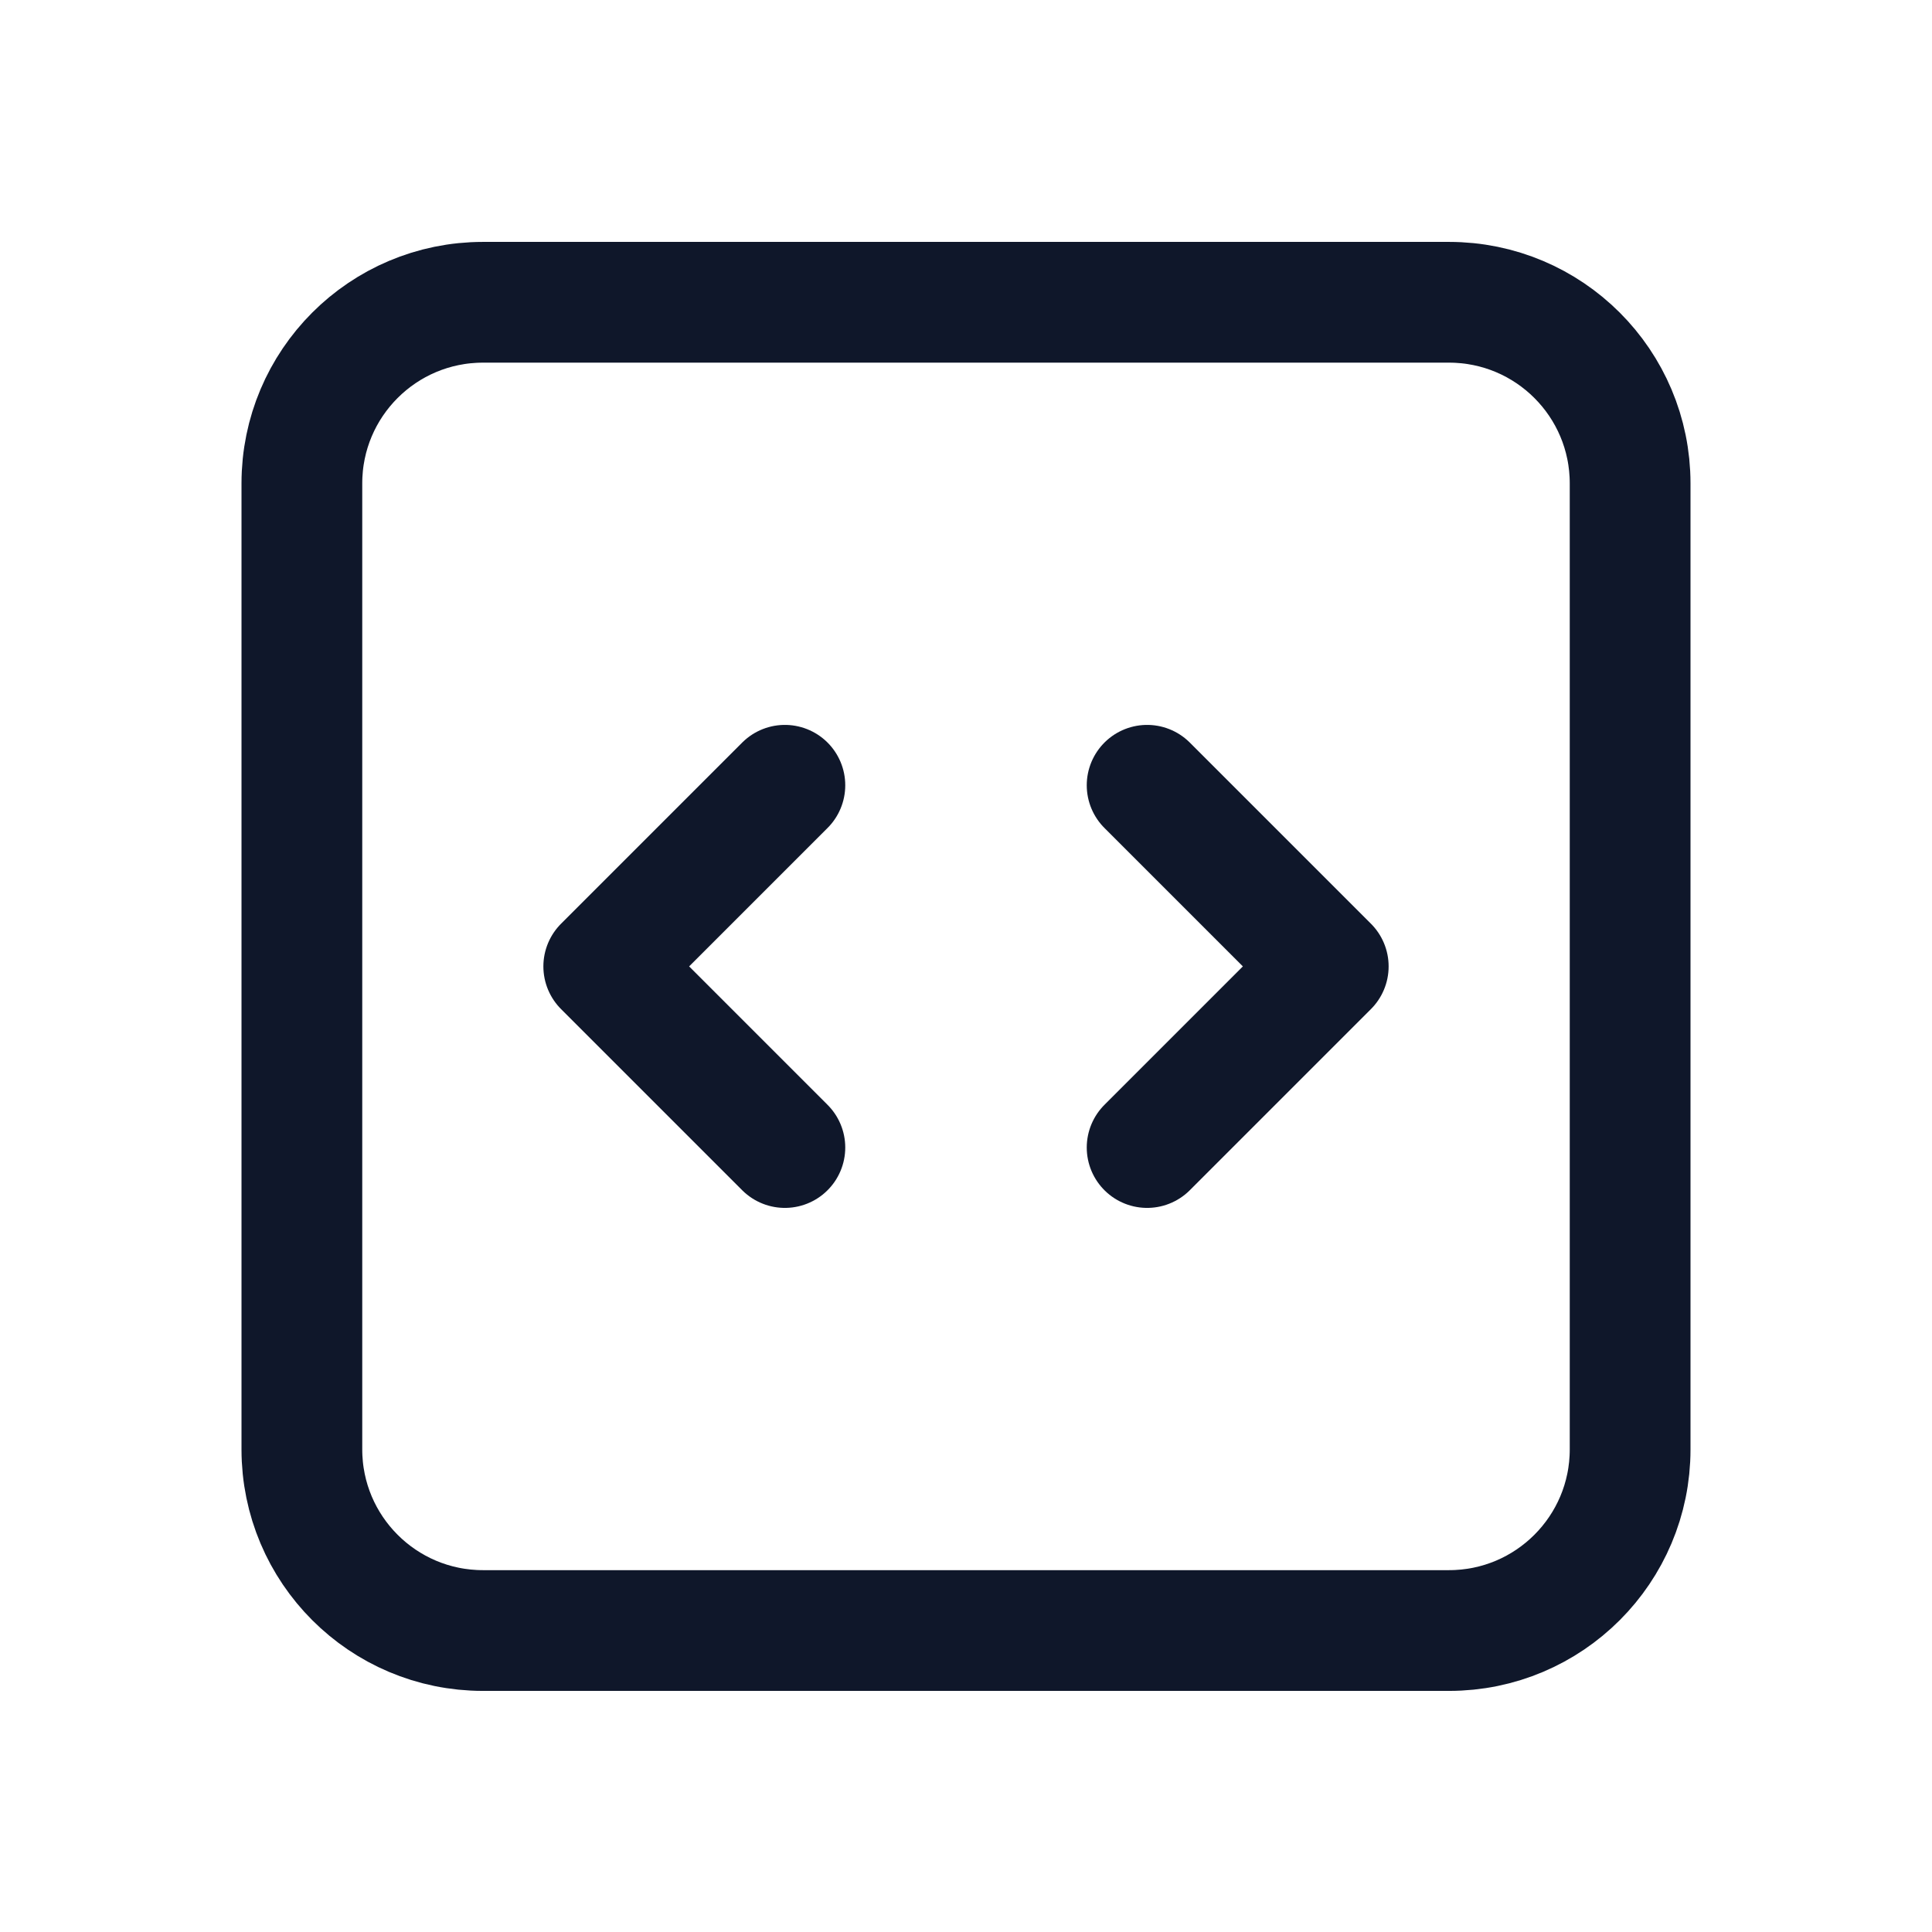 <svg width="24" height="24" viewBox="0 0 24 24" fill="none" xmlns="http://www.w3.org/2000/svg">
<path d="M14.25 9.755L16.5 12.005L14.25 14.255M9.75 14.255L7.5 12.005L9.75 9.755M6 20.255H18C19.243 20.255 20.25 19.247 20.25 18.005V6.005C20.25 4.762 19.243 3.755 18 3.755H6C4.757 3.755 3.75 4.762 3.75 6.005V18.005C3.75 19.247 4.757 20.255 6 20.255Z" stroke="#0F172A" stroke-width="1.5" stroke-linecap="round" stroke-linejoin="round"/>
</svg>
